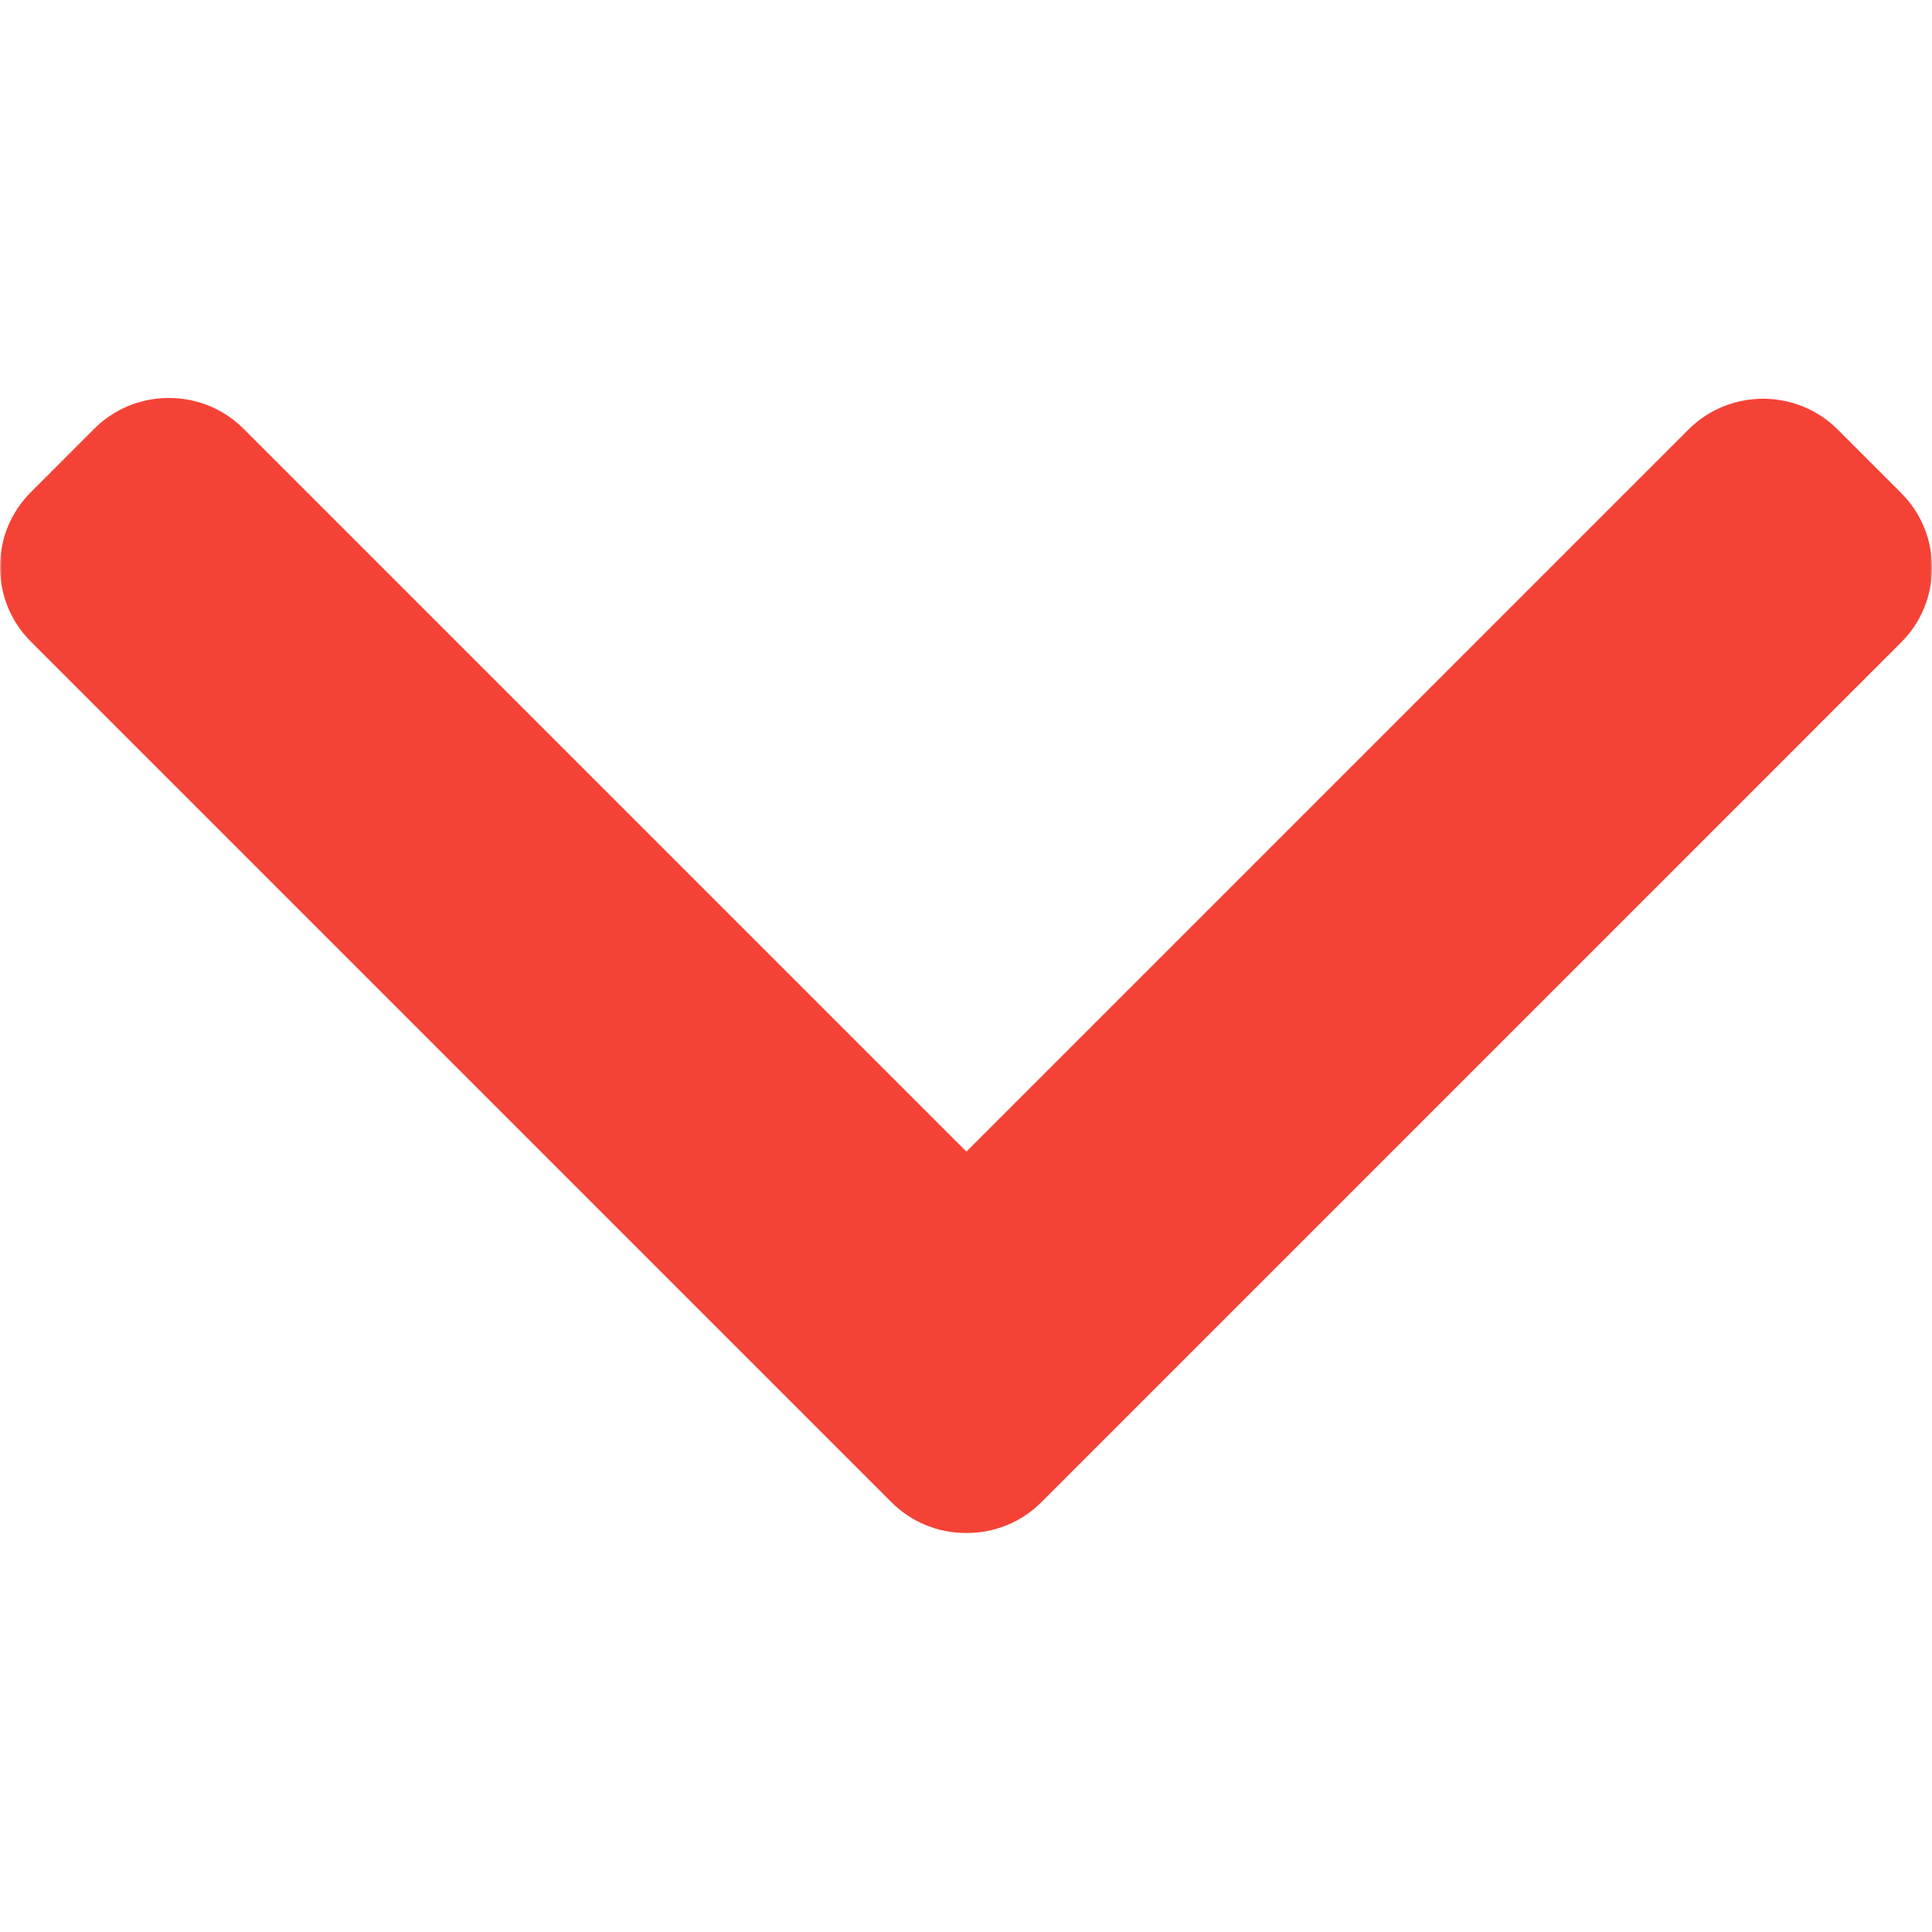 <svg width="500" height="500" viewBox="0 0 500 500" fill="none" xmlns="http://www.w3.org/2000/svg">
<g clip-path="url(#clip0_1438_562)">
<mask id="mask0_1438_562" style="mask-type:luminance" maskUnits="userSpaceOnUse" x="0" y="0" width="500" height="500">
<path d="M0 500H500V0H0V500Z" fill="white"/>
</mask>
<g mask="url(#mask0_1438_562)">
<path d="M250.106 298.031L63.049 110.982C57.911 105.832 51.041 102.998 43.715 102.998C36.386 102.998 29.52 105.832 24.374 110.982L7.992 127.372C2.837 132.515 0 139.389 0 146.714C0 154.039 2.837 160.905 7.992 166.051L230.699 388.763C235.862 393.929 242.76 396.758 250.093 396.738C257.459 396.758 264.35 393.933 269.516 388.763L492.008 166.258C497.163 161.112 500 154.246 500 146.917C500 139.592 497.163 132.726 492.008 127.576L475.626 111.189C464.963 100.527 447.606 100.527 436.947 111.189L250.106 298.031Z" fill="#F44336"/>
</g>
</g>
<defs>
<clipPath id="clip0_1438_562">
<rect width="500" height="500" fill="white"/>
</clipPath>
</defs>
</svg>
